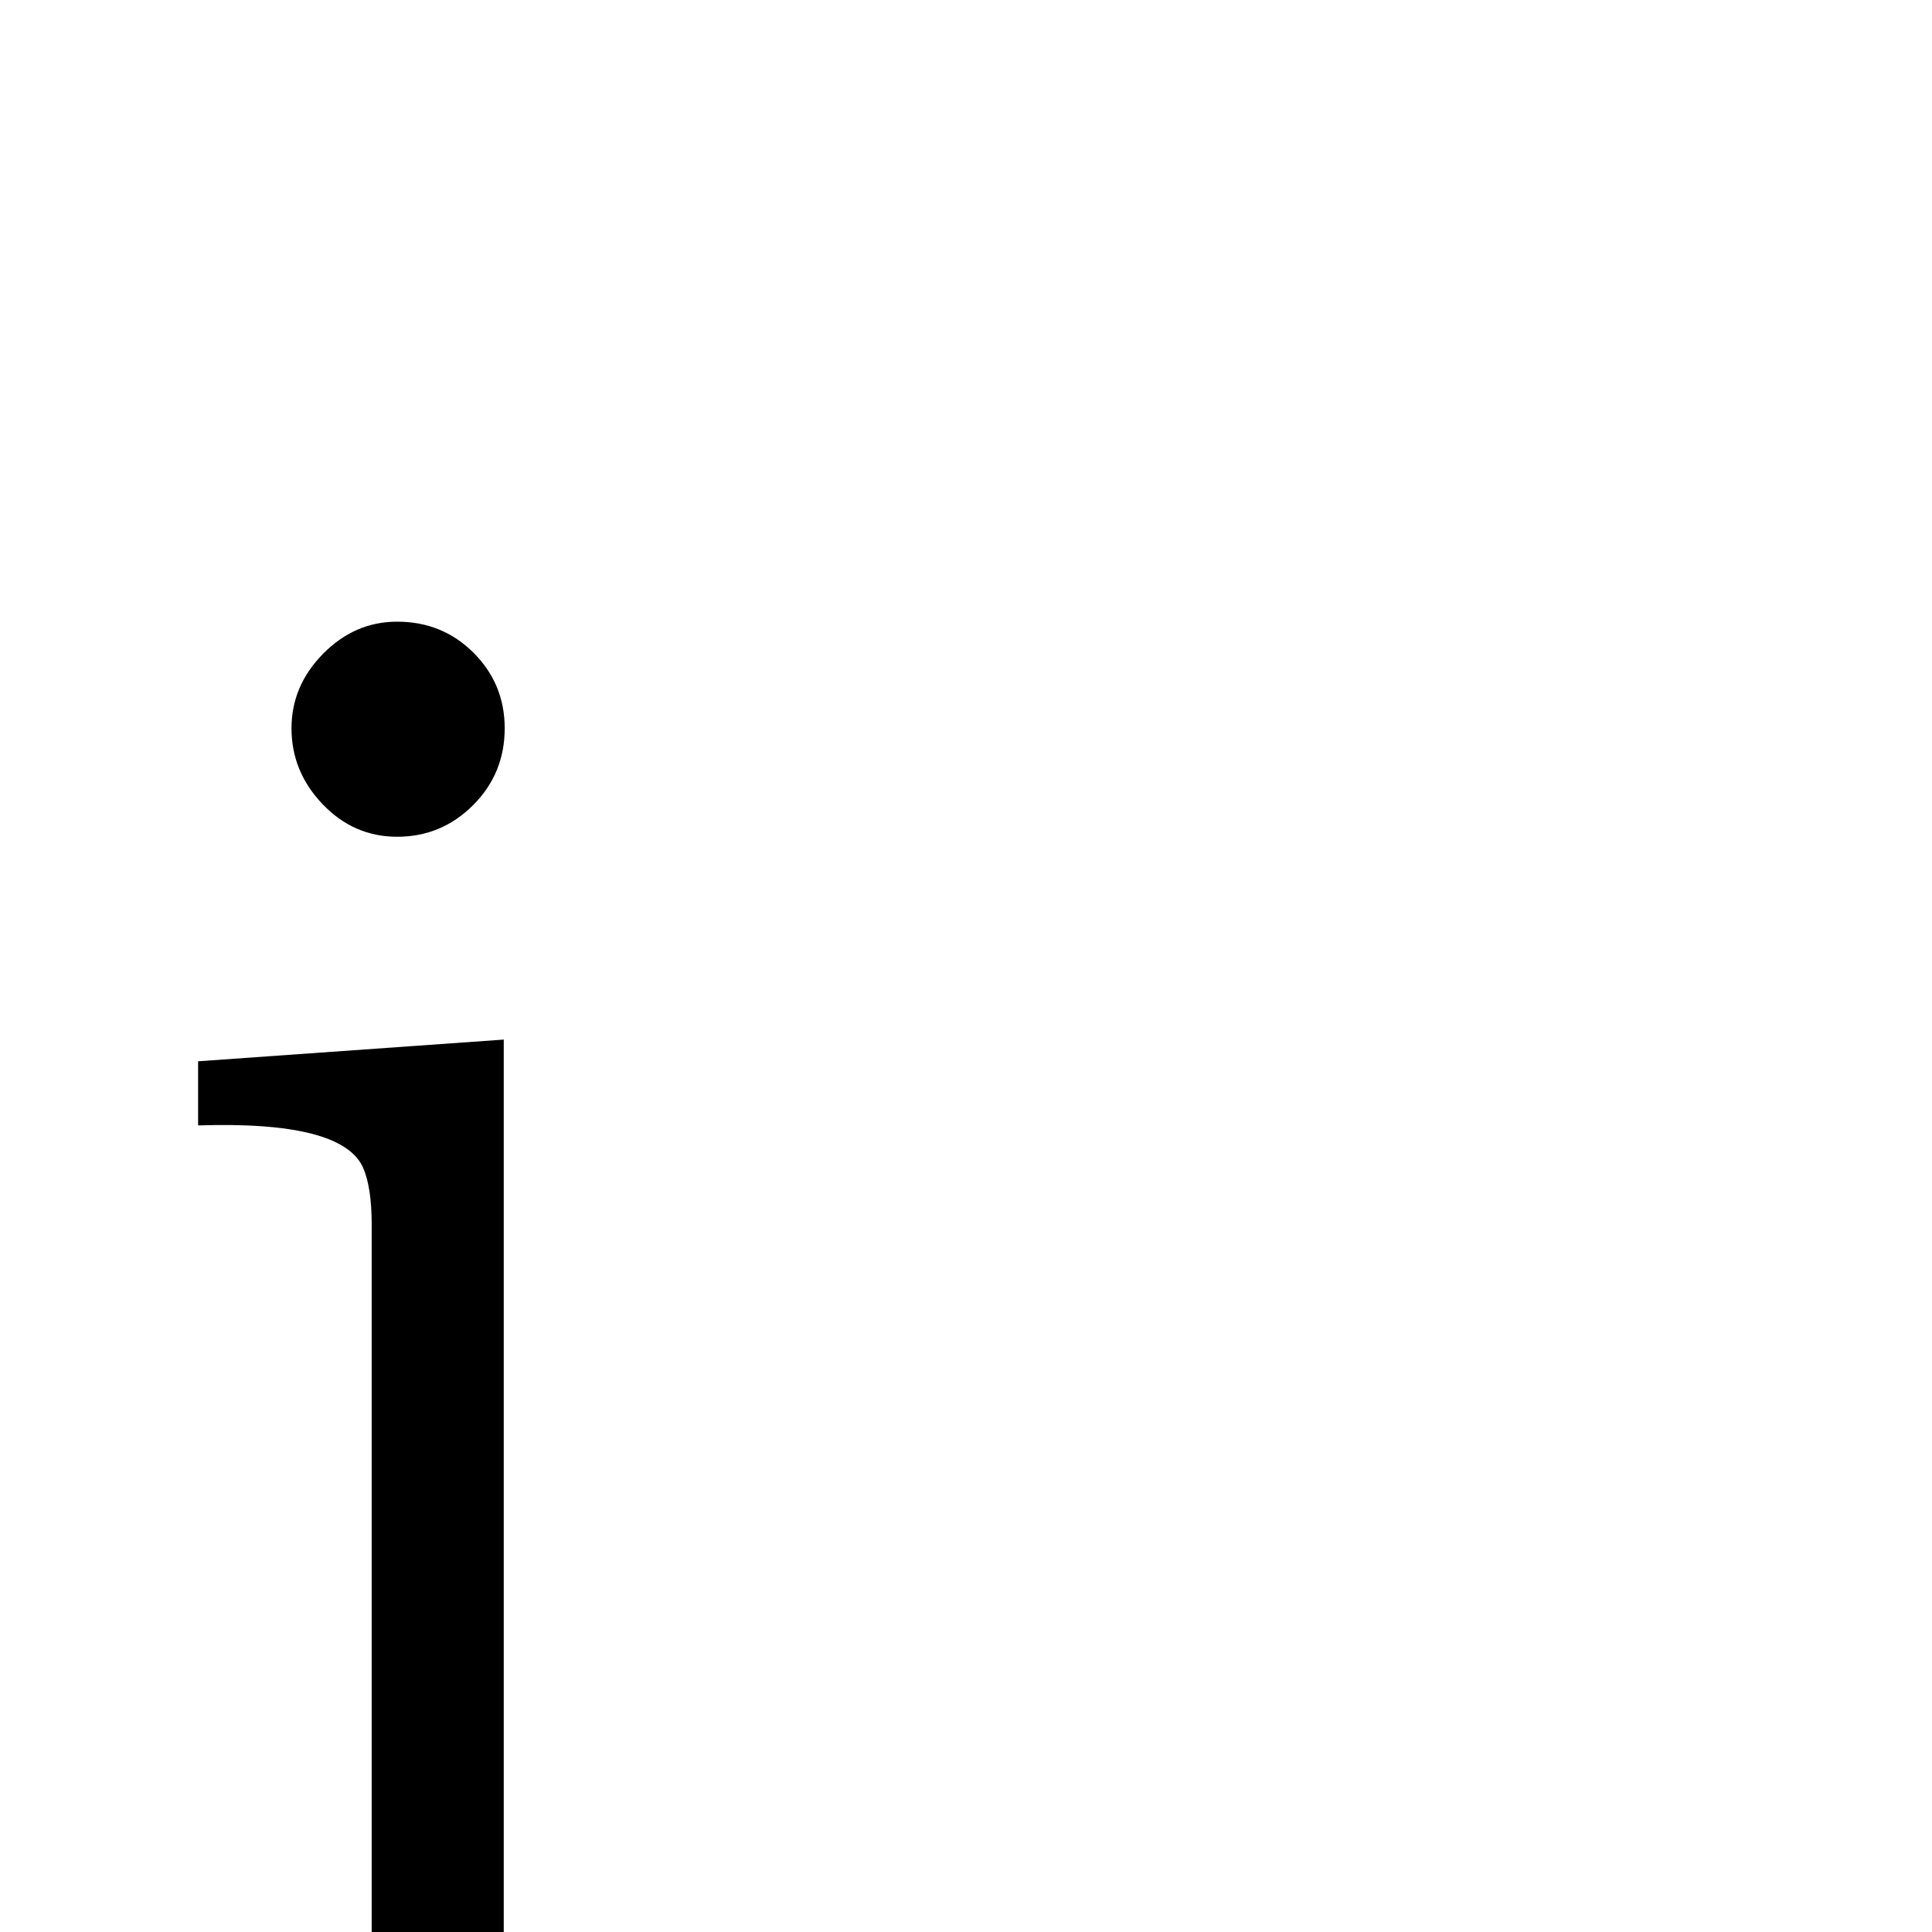 <?xml version="1.0" standalone="no"?>
<!DOCTYPE svg PUBLIC "-//W3C//DTD SVG 1.1//EN" "http://www.w3.org/Graphics/SVG/1.1/DTD/svg11.dtd" >
<svg viewBox="-149 -442 2048 2048">
  <g transform="matrix(1 0 0 -1 0 1606)">
   <path fill="currentColor"
d="M386 1276q0 -48 -33.5 -81.5t-80.5 -33.5q-46 0 -79 34.5t-33 80.5q0 45 33.5 79t78.5 34q48 0 81 -33t33 -80zM385 -107q0 -133 -78 -229q-84 -103 -214 -103q-90 0 -159 40q-83 48 -83 132q0 42 27.5 70t69.5 28t70.5 -28t28.5 -70q0 -76 -74 -96q58 -29 114 -29
q158 0 158 281v861q0 39 -9 60q-22 50 -175 45v68l324 23v-1053z" />
  </g>

</svg>
